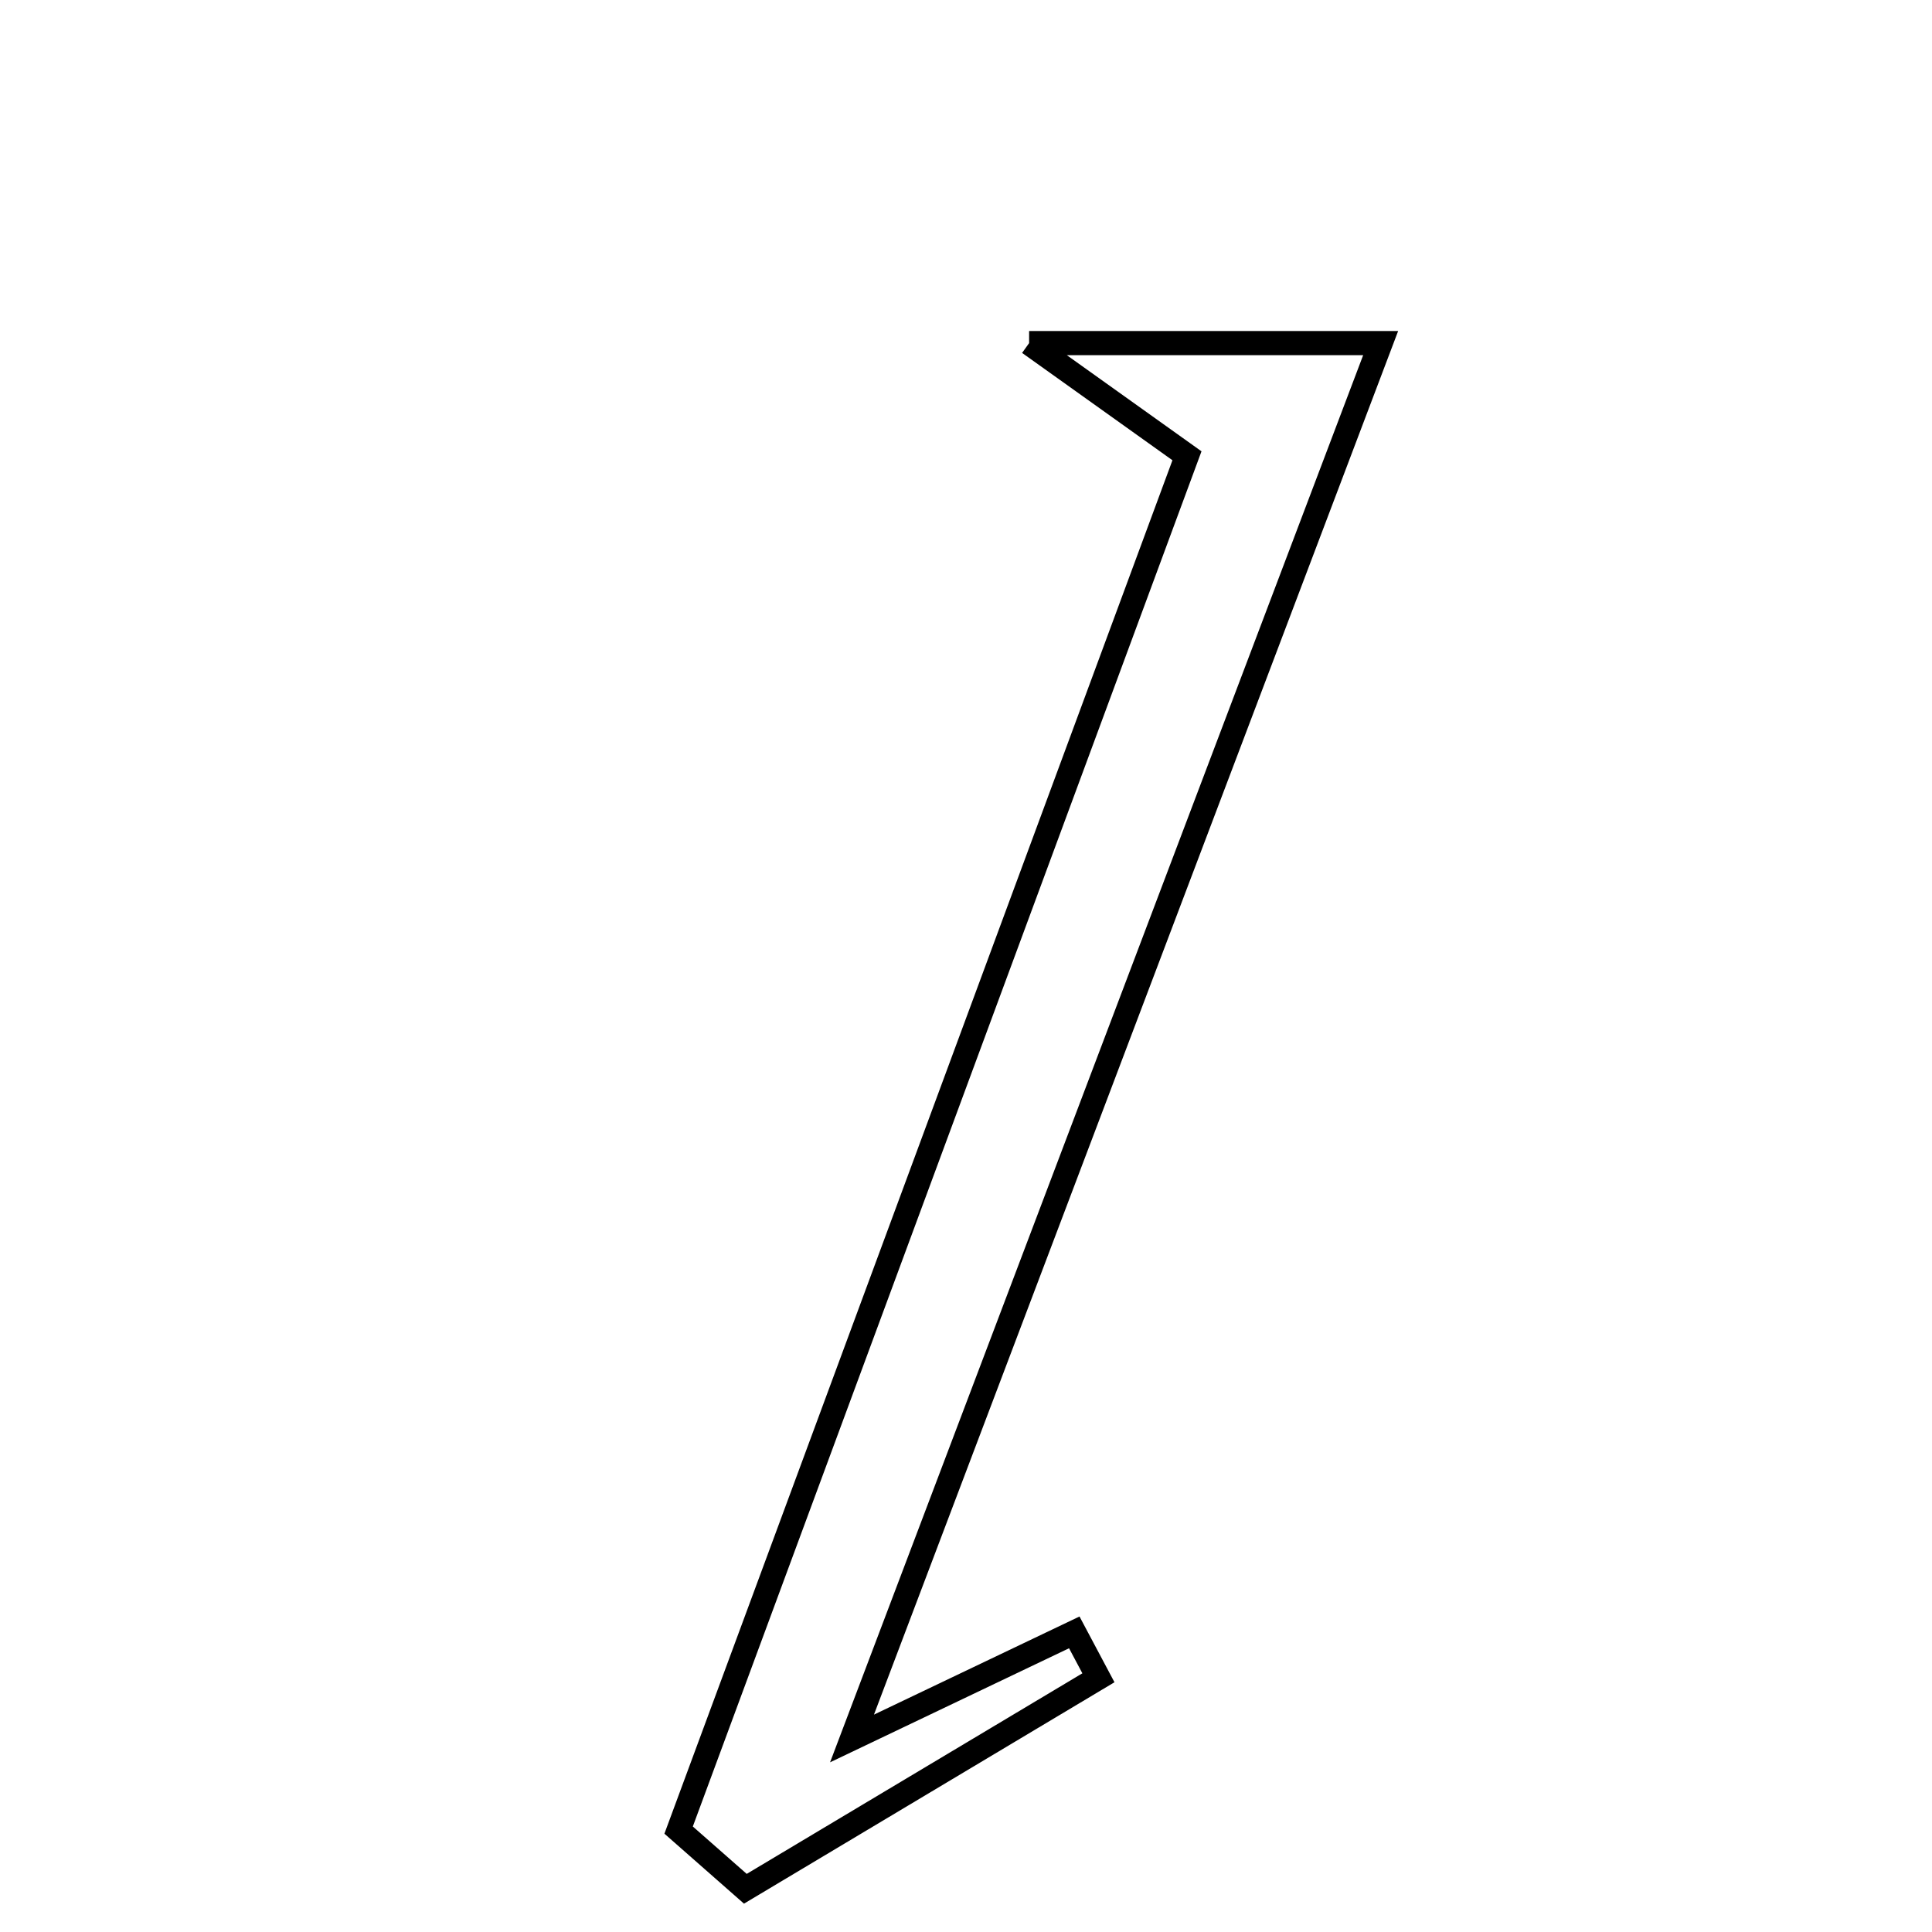 <svg xmlns="http://www.w3.org/2000/svg" viewBox="0.0 0.0 24.0 24.0" height="200px" width="200px"><path fill="none" stroke="black" stroke-width=".3" stroke-opacity="1.0"  filling="0" d="M12.784 4.262 C14.482 4.262 15.662 4.262 17.151 4.262 C15.001 9.935 12.895 15.496 10.584 21.596 C11.892 20.972 12.619 20.625 13.345 20.278 C13.445 20.466 13.545 20.654 13.645 20.842 C12.183 21.716 10.721 22.59 9.259 23.463 C8.983 23.22 8.706 22.976 8.43 22.734 C10.525 17.069 12.62 11.405 14.745 5.662 C14.174 5.255 13.705 4.92 12.784 4.262"></path></svg>